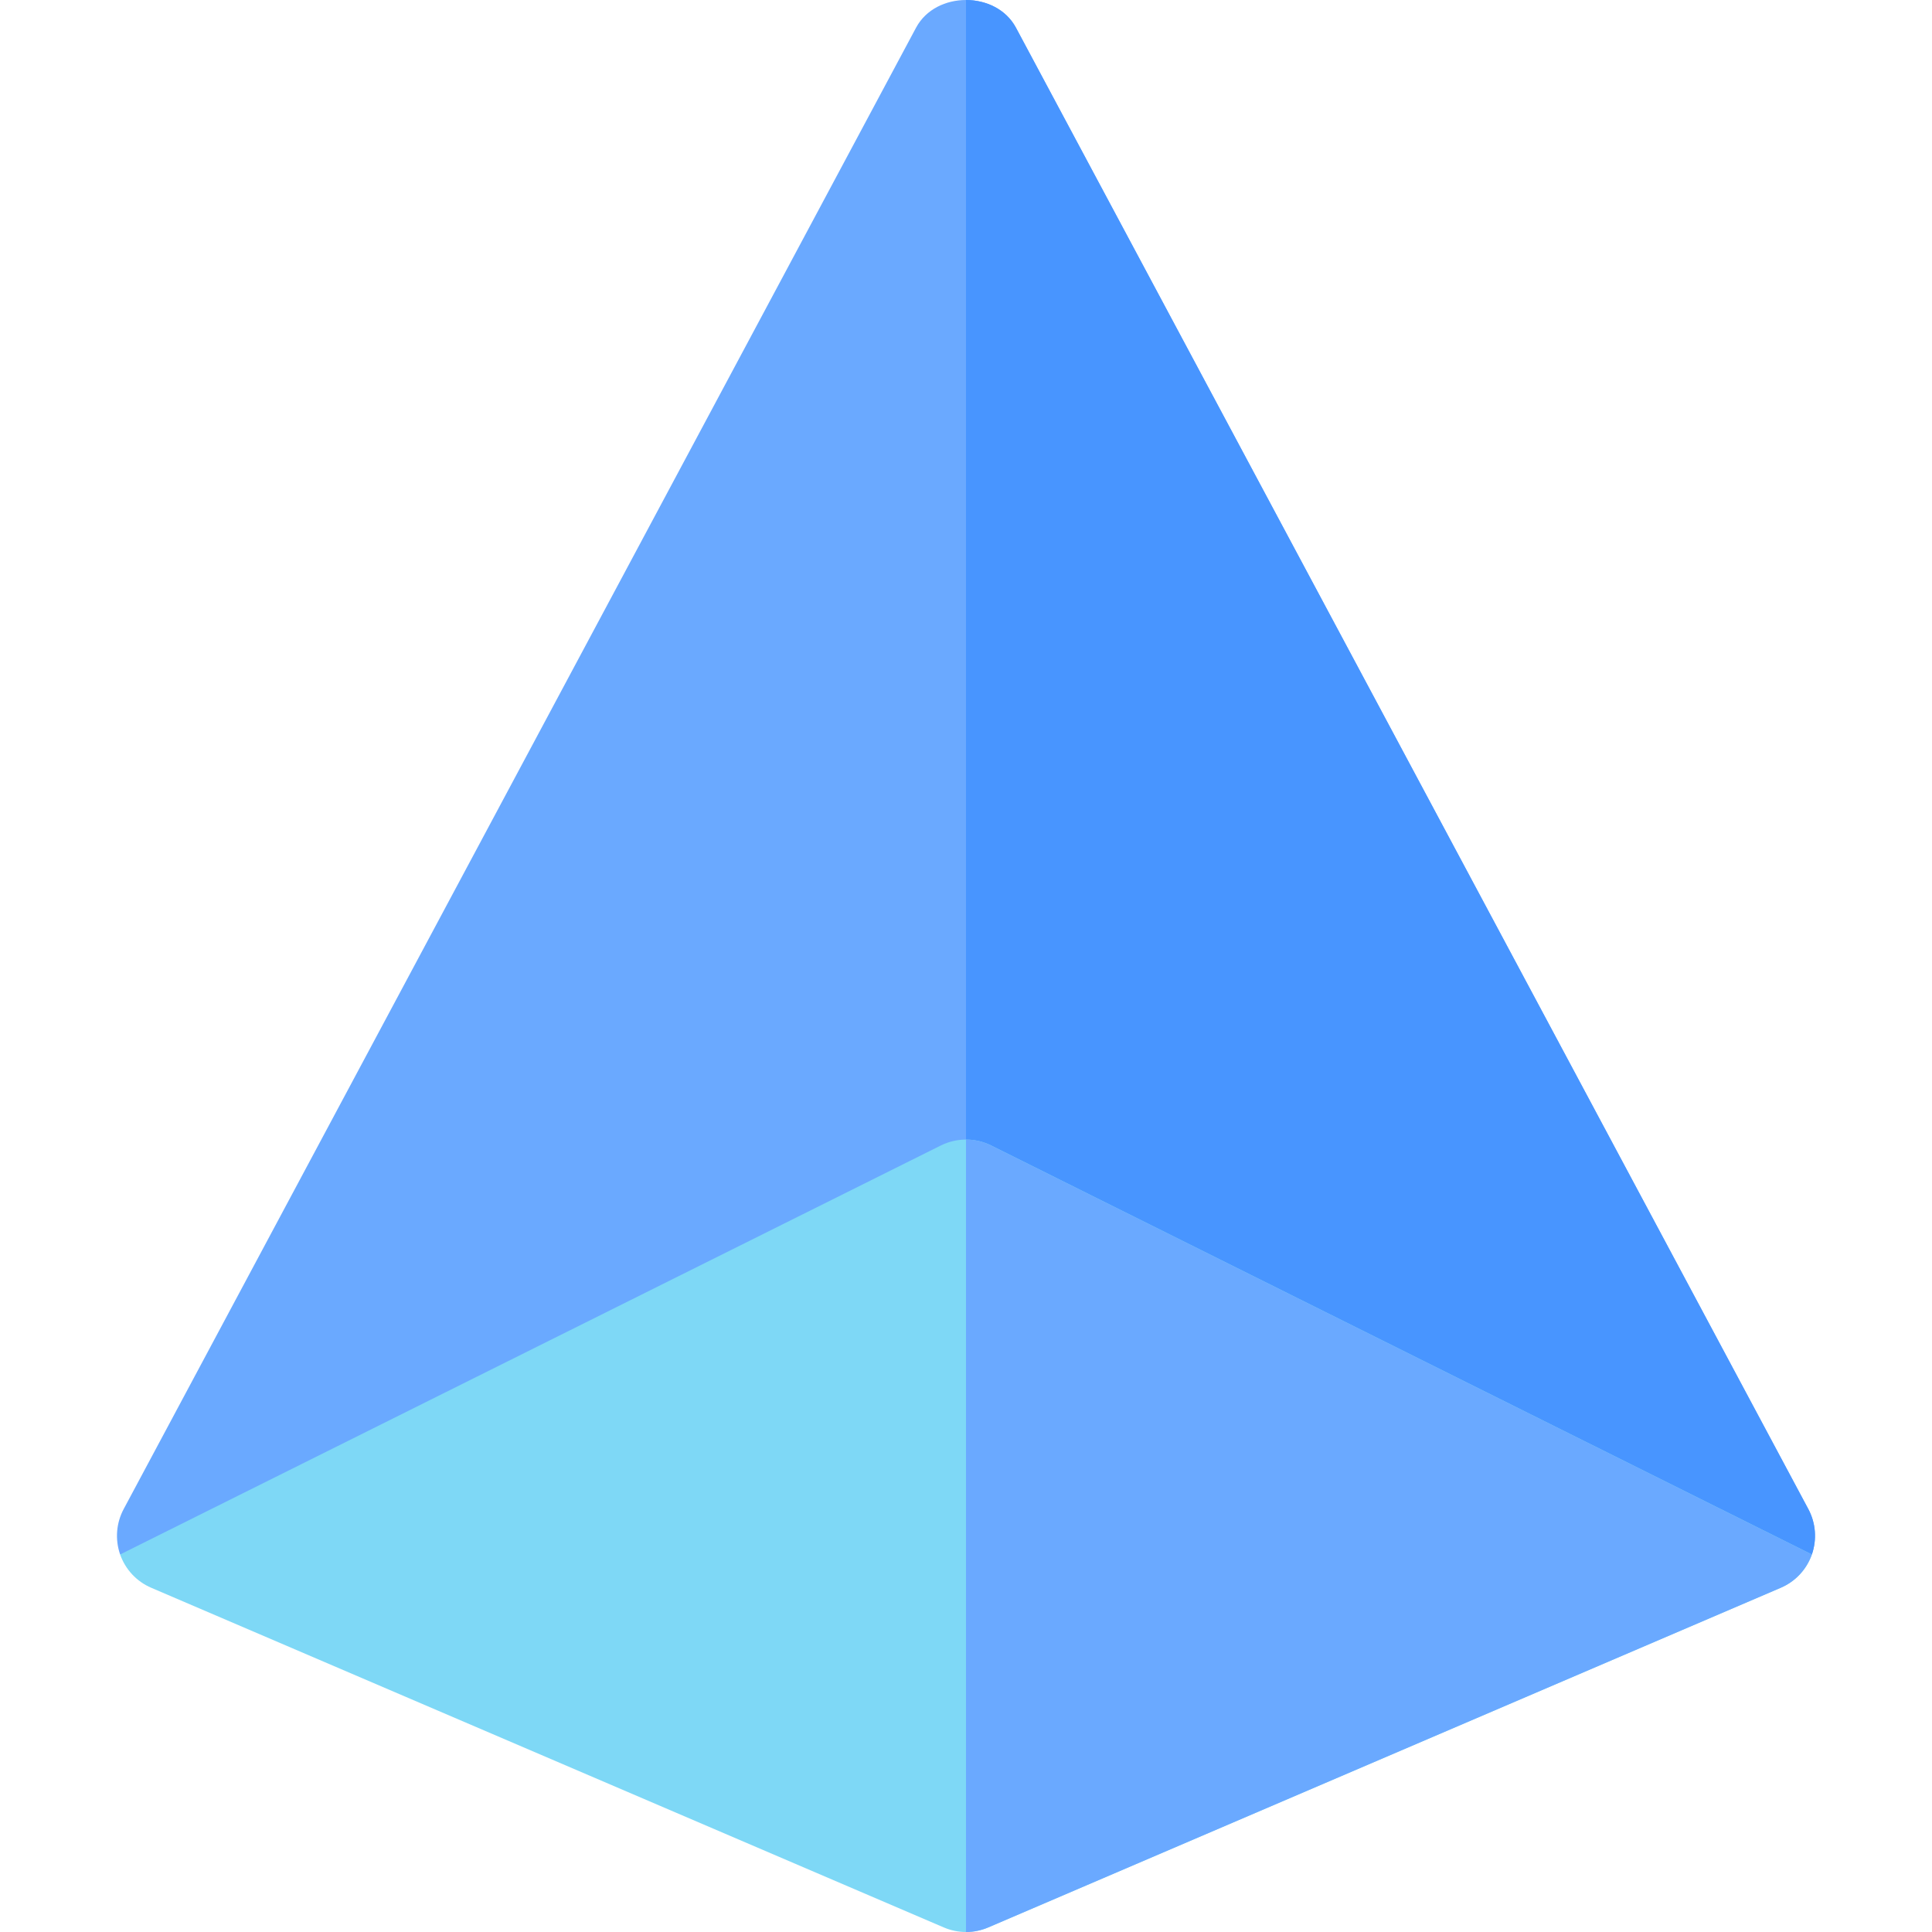 

<svg id="Capa_1" enable-background="new 0 0 512 512" height="512" viewBox="0 0 512 512" width="512" xmlns="http://www.w3.org/2000/svg"><g><path d="m479.213 399.896-210-392.601c-2.622-4.863-7.918-7.295-13.213-7.295s-10.591 2.432-13.213 7.295l-210 392.601c-1.992 3.706-2.329 8.071-.952 12.056h224.165 224.165c1.377-3.985 1.04-8.35-.952-12.056z" fill="#6aa9ff"/><path d="m479.213 399.896-210-392.601c-2.622-4.863-7.918-7.295-13.213-7.295v411.951h224.165c1.377-3.984 1.04-8.349-.952-12.055z" fill="#4895ff"/><path d="m262.606 303.533c-2.083-1.022-4.345-1.533-6.606-1.533s-4.523.511-6.606 1.533l-217.559 108.418c1.392 3.97 4.38 7.178 8.262 8.833l210 90c1.875.806 3.896 1.216 5.903 1.216s4.028-.41 5.903-1.216l210-90c3.882-1.655 6.87-4.863 8.262-8.833z" fill="#7ed8f6"/><path d="m471.903 420.784c3.882-1.655 6.87-4.863 8.262-8.833l-217.559-108.418c-2.083-1.022-4.345-1.533-6.606-1.533v210c2.007 0 4.028-.41 5.903-1.216z" fill="#6aa9ff"/></g></svg>